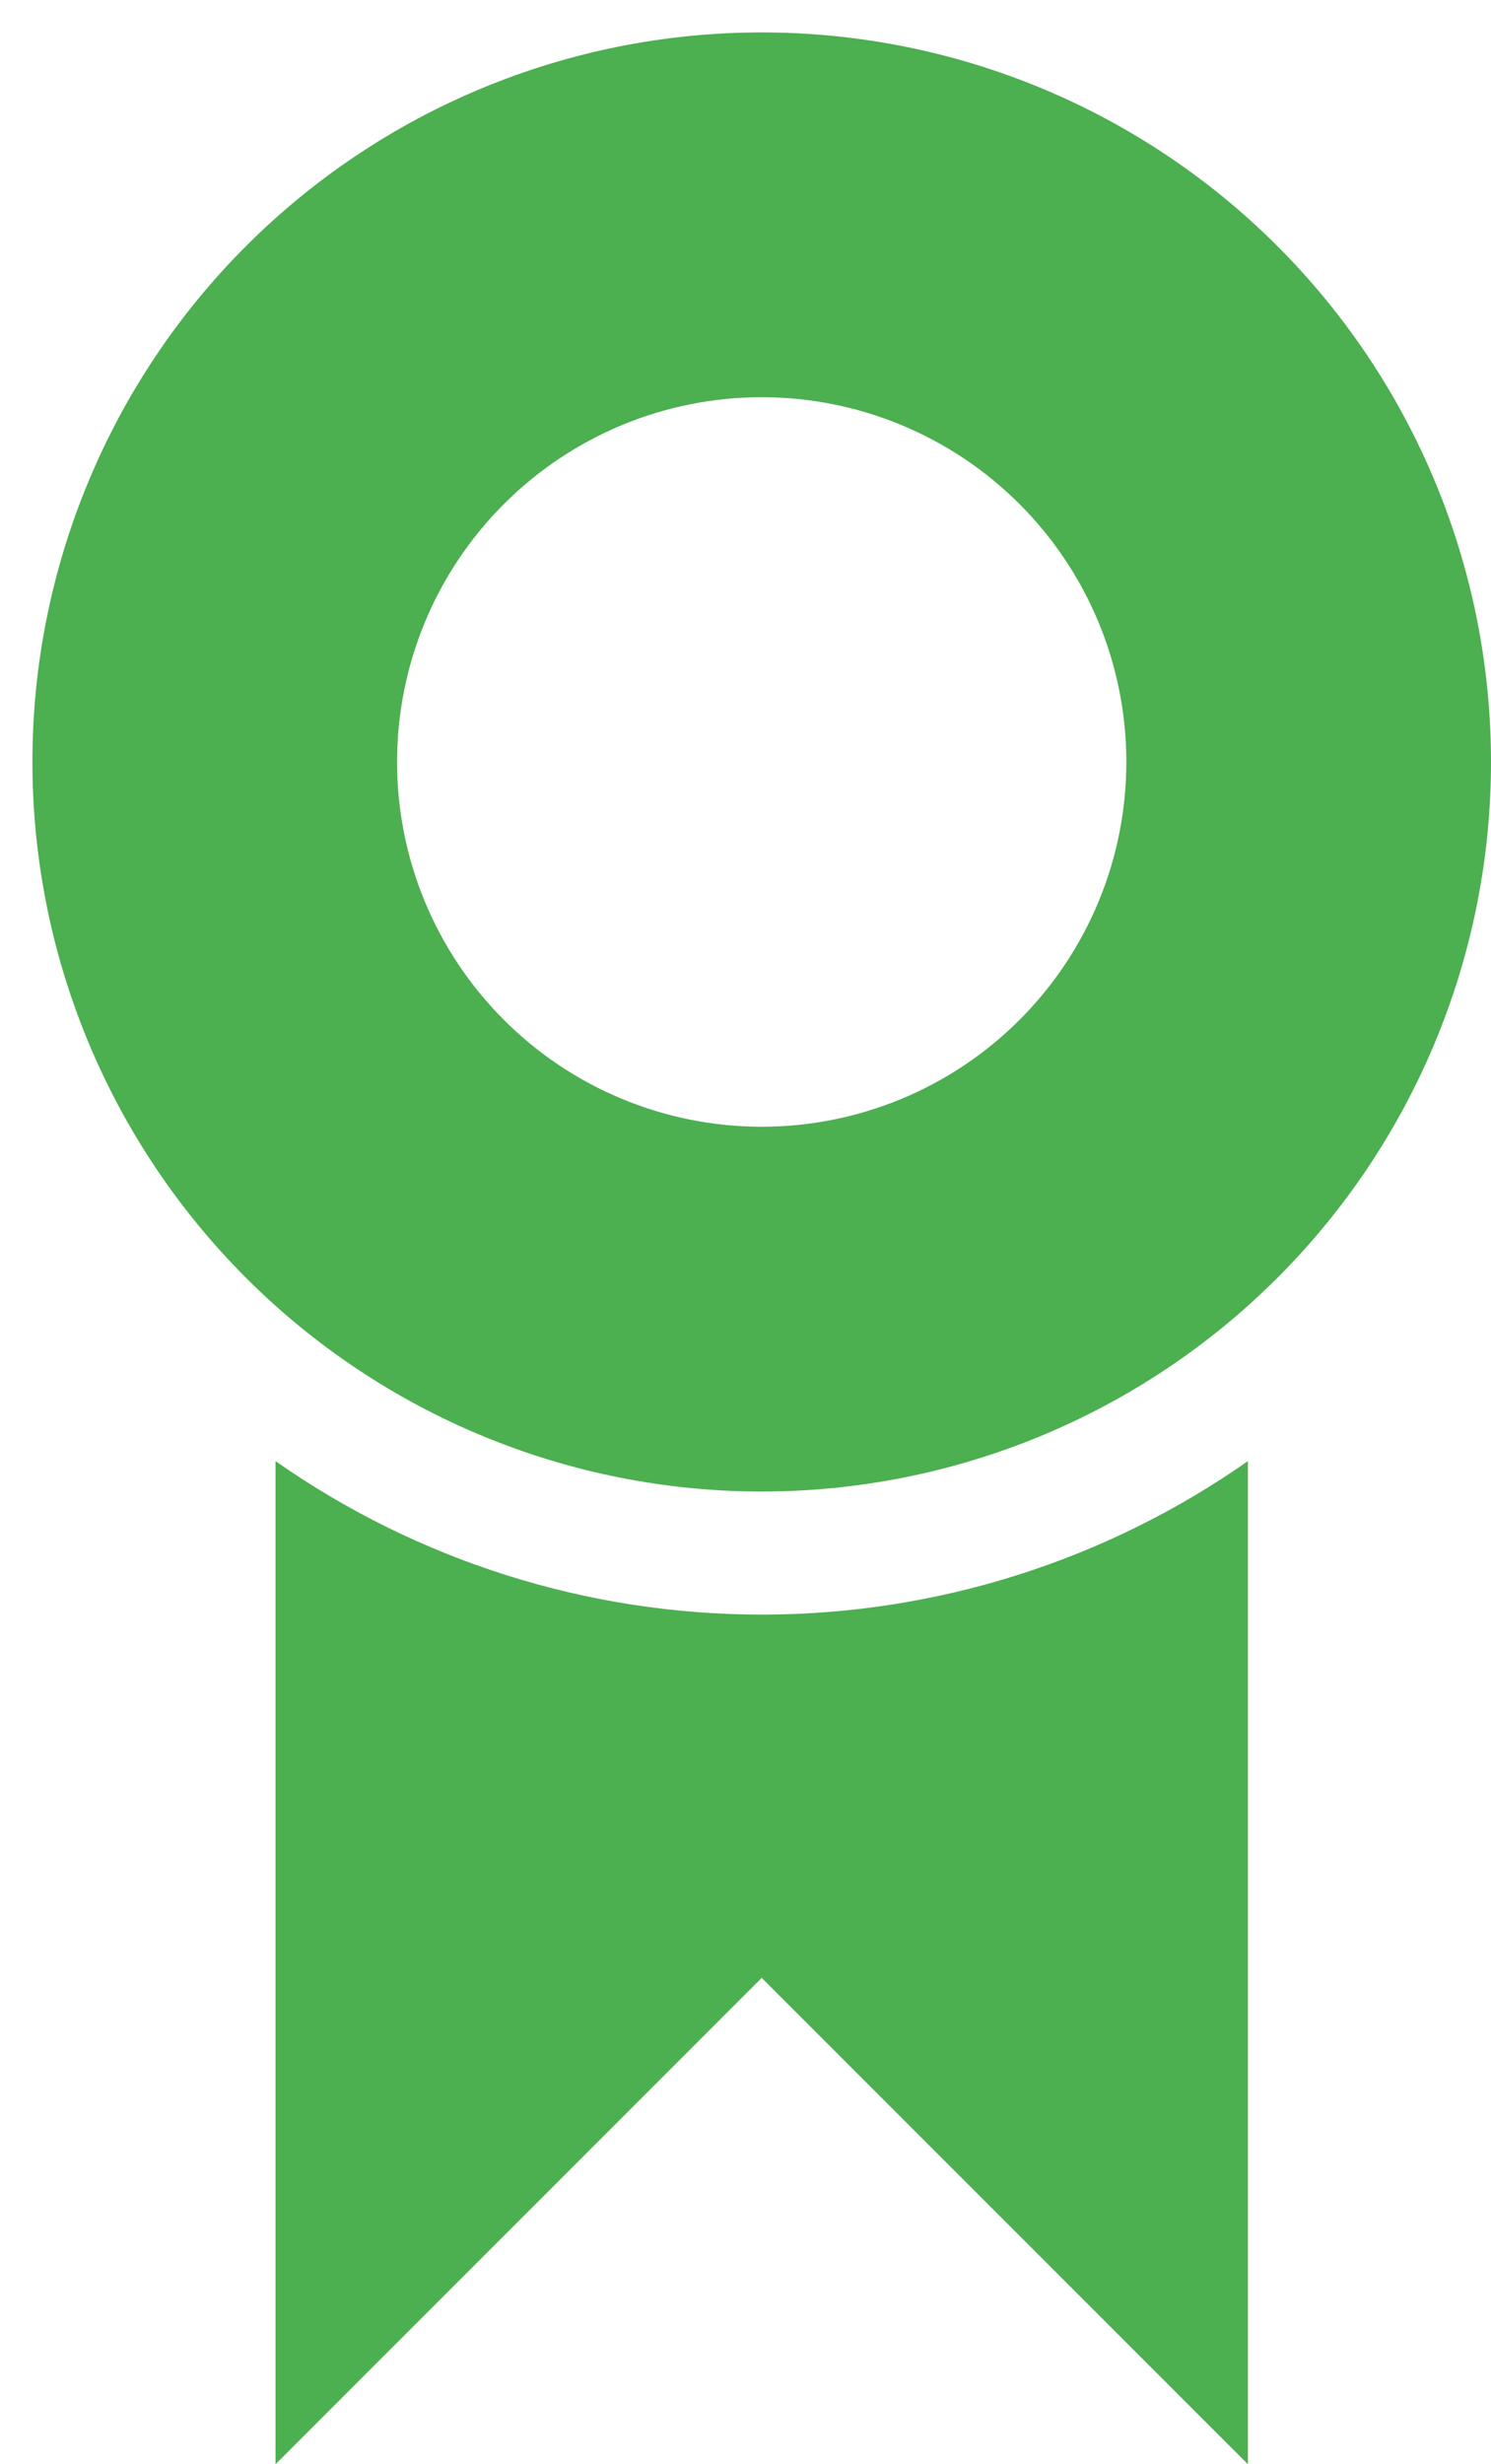 <svg width="23" height="38" viewBox="0 0 23 38" fill="none" xmlns="http://www.w3.org/2000/svg">
<path id="Vector" d="M11.75 23C8.766 23 5.905 21.815 3.795 19.705C1.685 17.595 0.5 14.734 0.5 11.75C0.5 8.766 1.685 5.905 3.795 3.795C5.905 1.685 8.766 0.5 11.75 0.5C14.734 0.5 17.595 1.685 19.705 3.795C21.815 5.905 23 8.766 23 11.75C23 14.734 21.815 17.595 19.705 19.705C17.595 21.815 14.734 23 11.75 23ZM11.75 17.375C13.242 17.375 14.673 16.782 15.727 15.727C16.782 14.673 17.375 13.242 17.375 11.75C17.375 10.258 16.782 8.827 15.727 7.773C14.673 6.718 13.242 6.125 11.75 6.125C10.258 6.125 8.827 6.718 7.773 7.773C6.718 8.827 6.125 10.258 6.125 11.75C6.125 13.242 6.718 14.673 7.773 15.727C8.827 16.782 10.258 17.375 11.75 17.375ZM19.25 22.531V38L11.75 30.5L4.25 38V22.531C6.448 24.071 9.066 24.898 11.75 24.898C14.434 24.898 17.052 24.071 19.25 22.531Z" fill="#4CAF50"/>
</svg>

